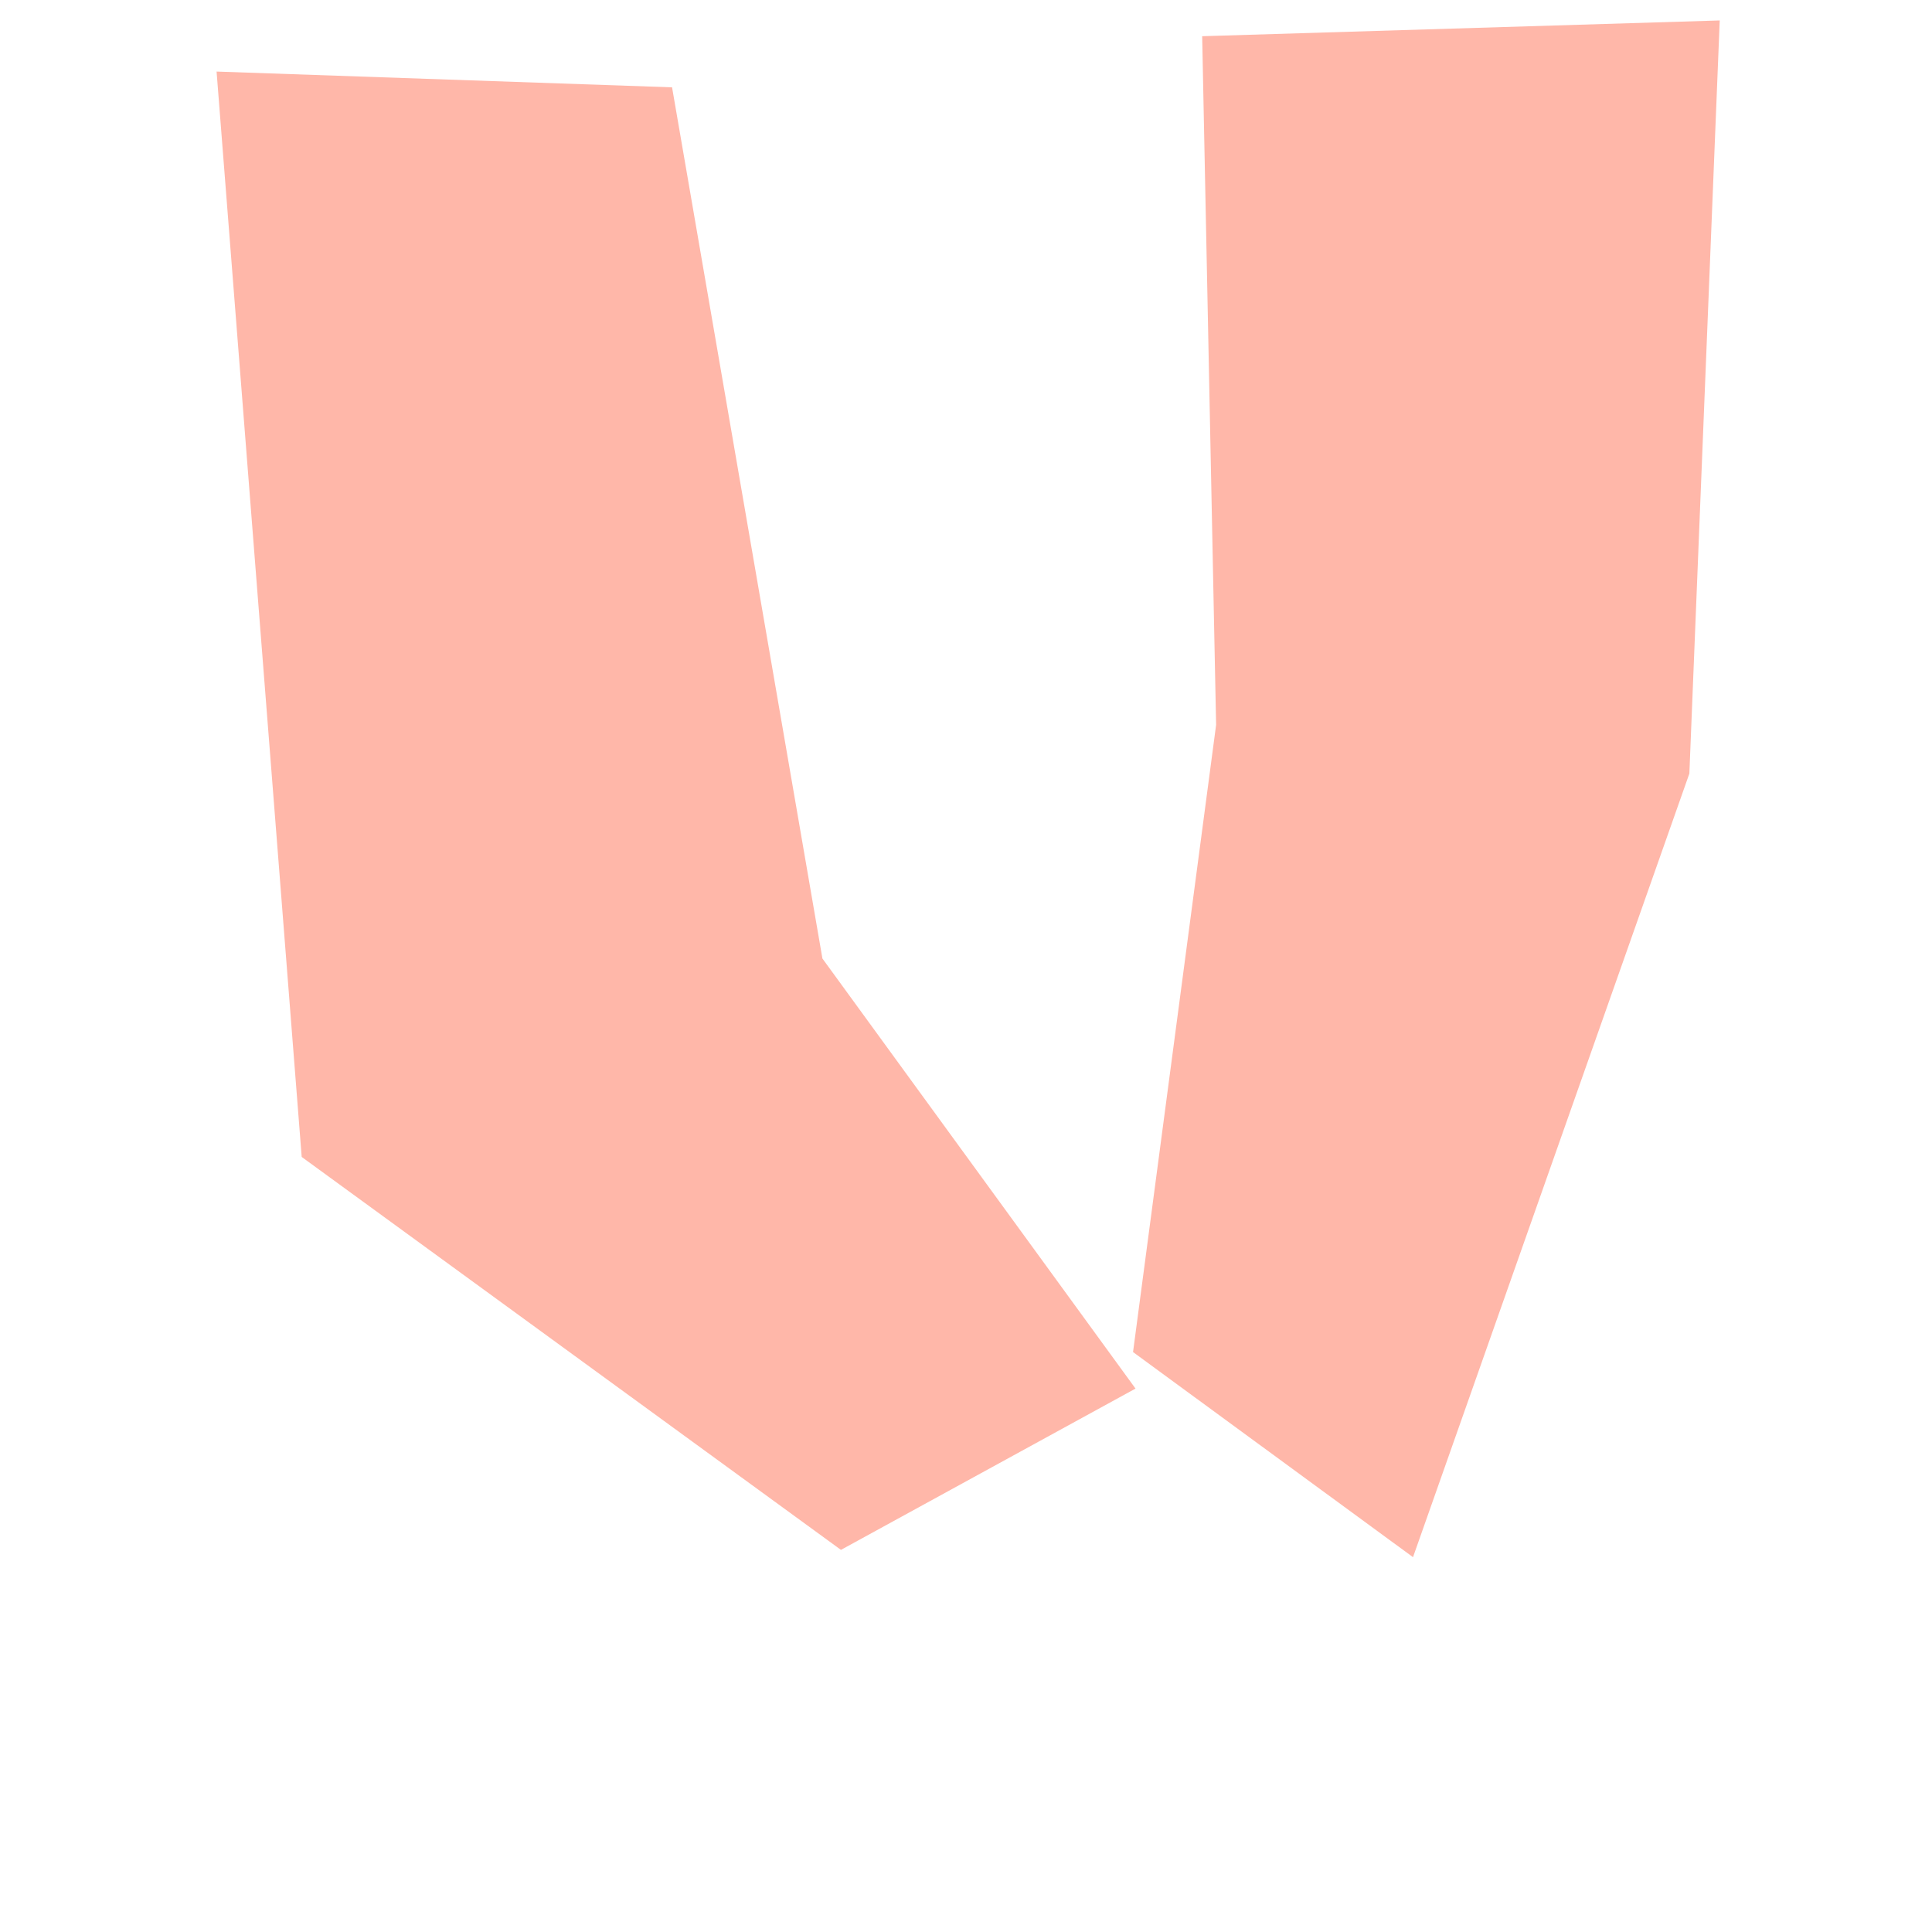 <?xml version="1.0" encoding="UTF-8" standalone="no"?>
<!-- Created with Inkscape (http://www.inkscape.org/) -->

<svg
   width="70mm"
   height="70mm"
   viewBox="0 0 70 70"
   version="1.1"
   id="svg4599"
   sodipodi:docname="cloth_small3_v1_1.svg"
   inkscape:version="1.2.2 (732a01da63, 2022-12-09)"
   xml:space="preserve"
   xmlns:inkscape="http://www.inkscape.org/namespaces/inkscape"
   xmlns:sodipodi="http://sodipodi.sourceforge.net/DTD/sodipodi-0.dtd"
   xmlns="http://www.w3.org/2000/svg"
   xmlns:svg="http://www.w3.org/2000/svg"><sodipodi:namedview
     id="namedview4601"
     pagecolor="#ffffff"
     bordercolor="#000000"
     borderopacity="0.25"
     inkscape:showpageshadow="2"
     inkscape:pageopacity="0.0"
     inkscape:pagecheckerboard="0"
     inkscape:deskcolor="#d1d1d1"
     inkscape:document-units="mm"
     showgrid="false"
     inkscape:zoom="2"
     inkscape:cx="99.75"
     inkscape:cy="180.5"
     inkscape:window-width="1920"
     inkscape:window-height="1009"
     inkscape:window-x="-8"
     inkscape:window-y="-8"
     inkscape:window-maximized="1"
     inkscape:current-layer="layer1" /><defs
     id="defs4596" /><g
     inkscape:label="Layer 1"
     inkscape:groupmode="layer"
     id="layer1"><path
       style="fill:#ffb7a9;fill-opacity:1;stroke-width:0;stroke-linecap:round;stroke-linejoin:round"
       d="M 7.847,2.593 24.35,3.164 29.798,34.729 41.142,50.311 30.469,56.155 10.931,41.918 Z"
       id="path120585"
       sodipodi:nodetypes="ccccccc" /><path
       style="fill:#ffb7a9;fill-opacity:1;stroke-width:0;stroke-linecap:round;stroke-linejoin:round"
       d="M 62.309,0.741 43.557,1.312 44.062,26.263 41.052,48.988 51.196,56.419 61.209,28.027 Z"
       id="path62517"
       sodipodi:nodetypes="ccccccc" /></g></svg>
